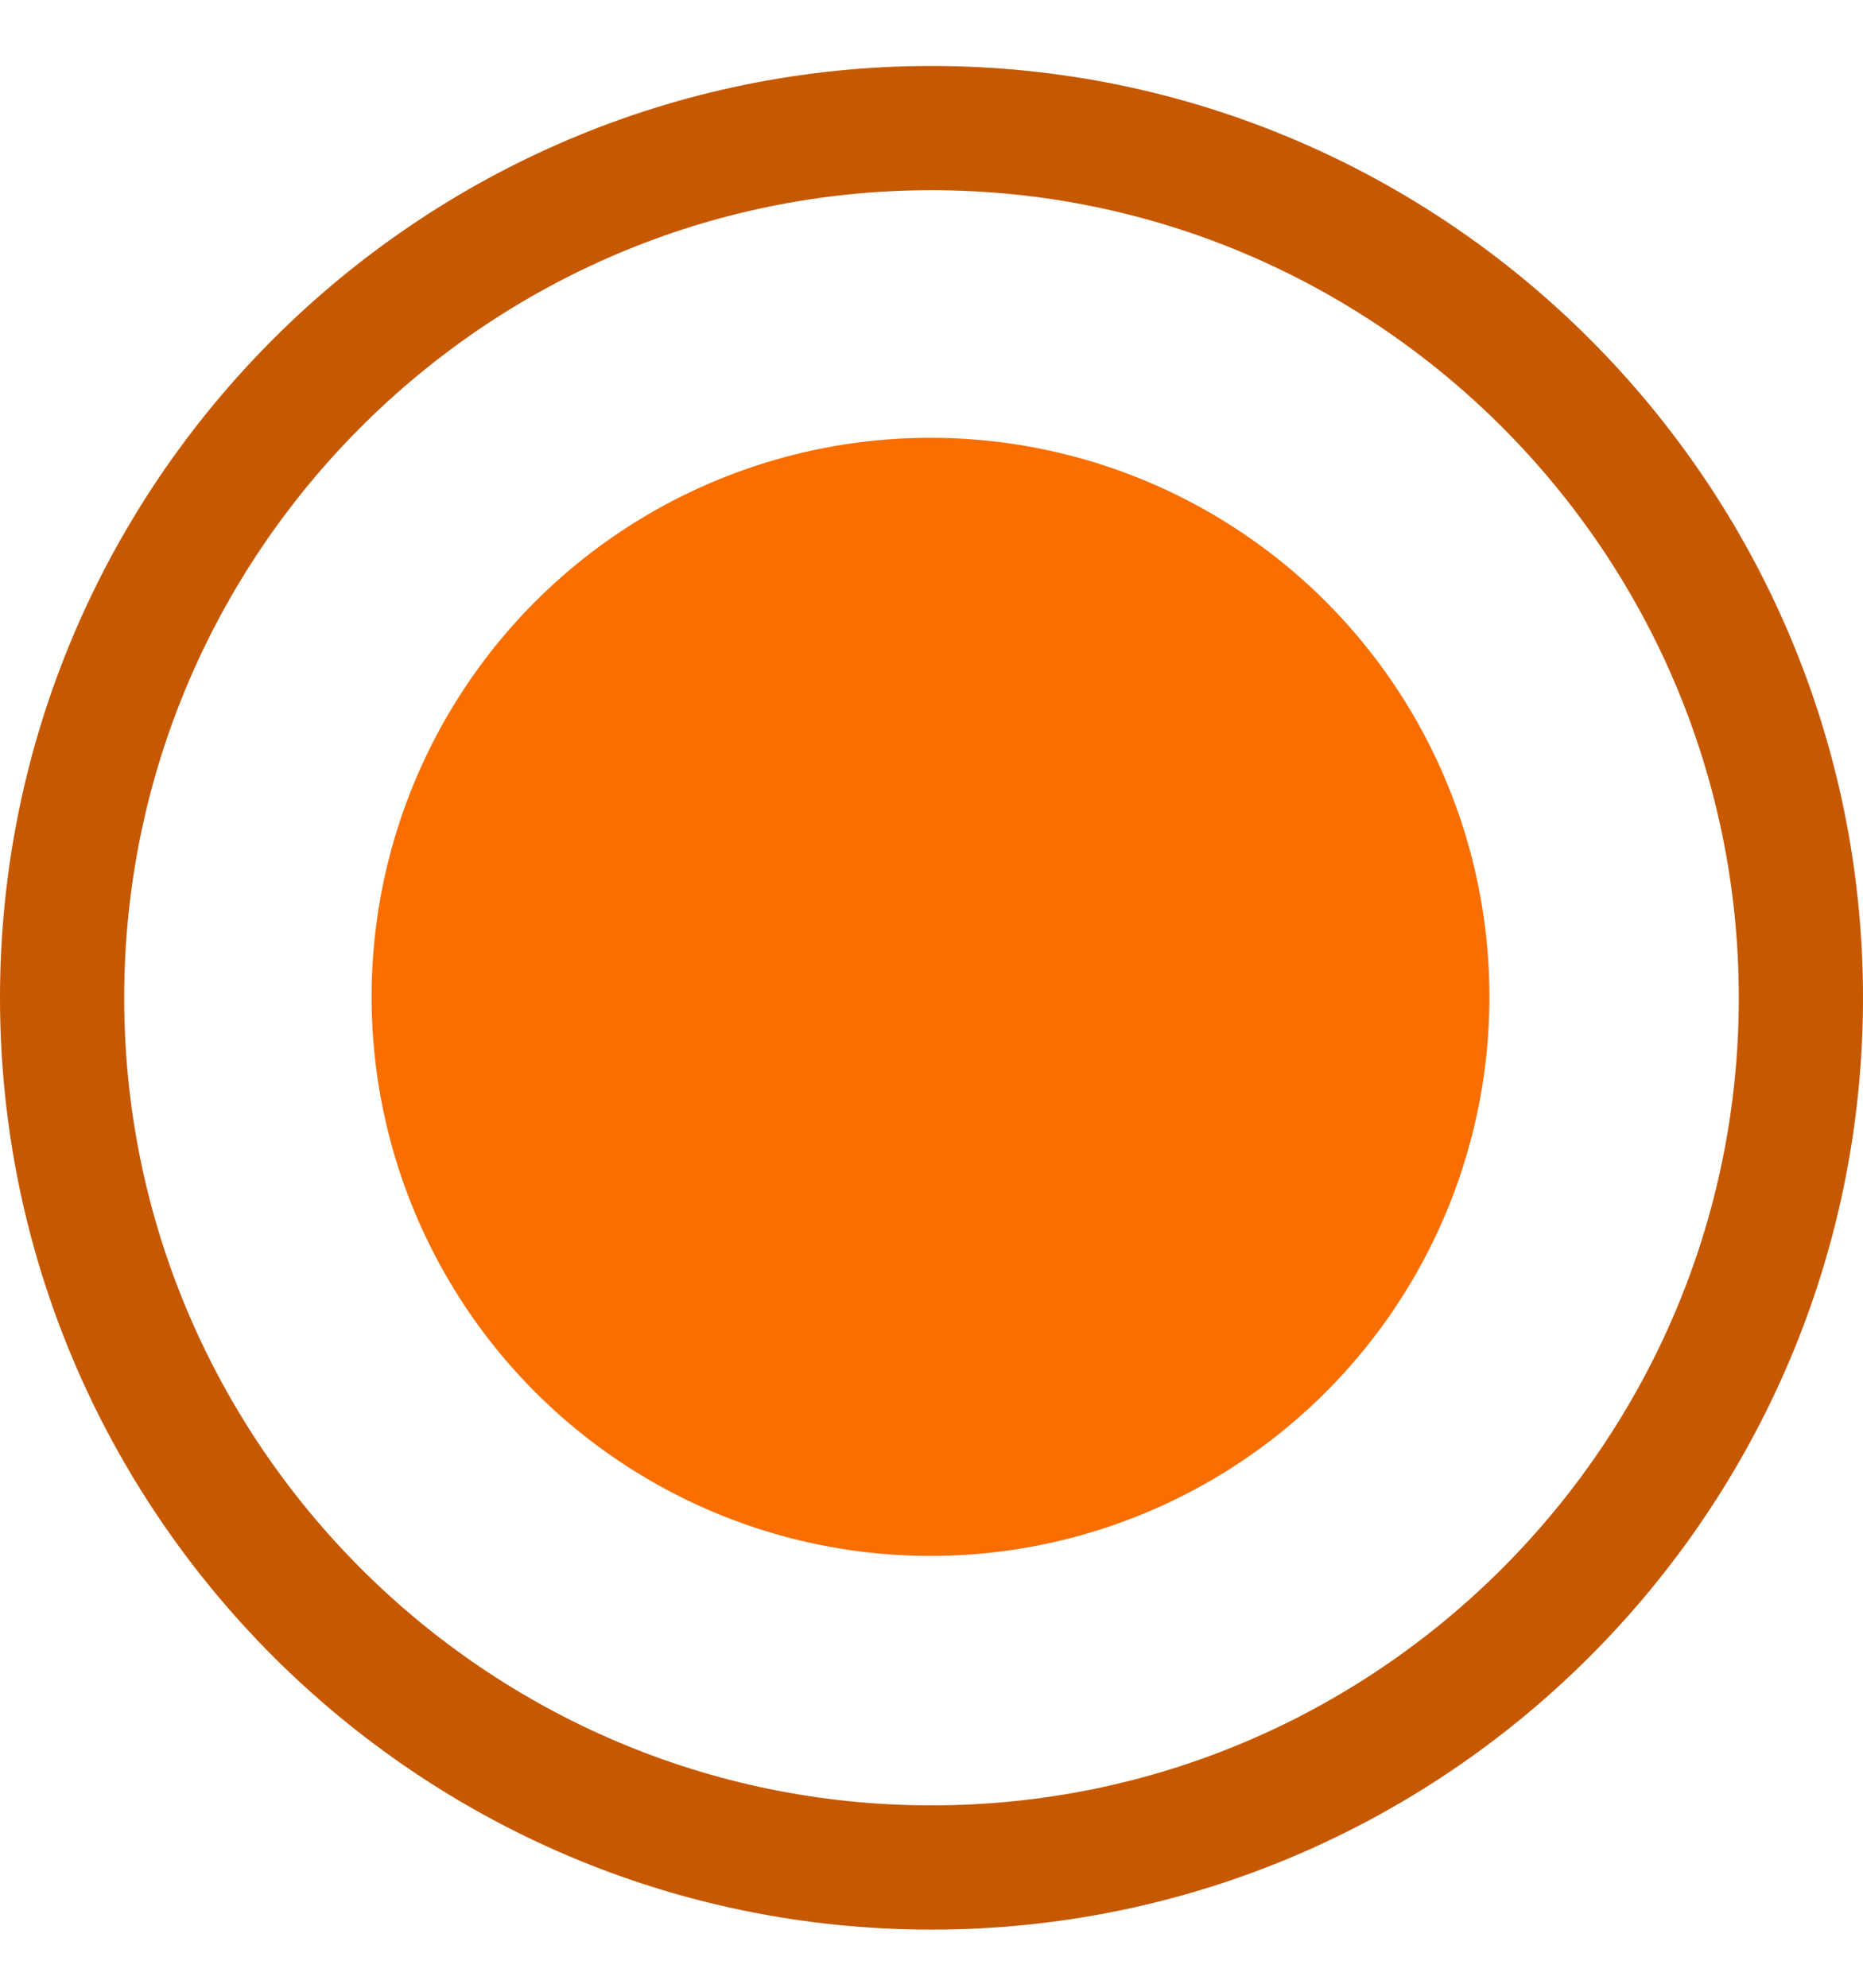 <svg xmlns="http://www.w3.org/2000/svg" width="15" height="16" viewBox="0 0 15 16">
    <g fill="none" fill-rule="evenodd">
        <path stroke="#C65800" d="M7.5 15.032c3.86 0 7-3.14 7-7s-3.14-7.001-7-7.001-7 3.14-7 7.001c0 3.86 3.14 7 7 7z"/>
        <path fill="#F86E00" d="M11.992 8.024a4.5 4.5 0 1 1-9 0 4.5 4.5 0 0 1 9 0"/>
    </g>
</svg>

